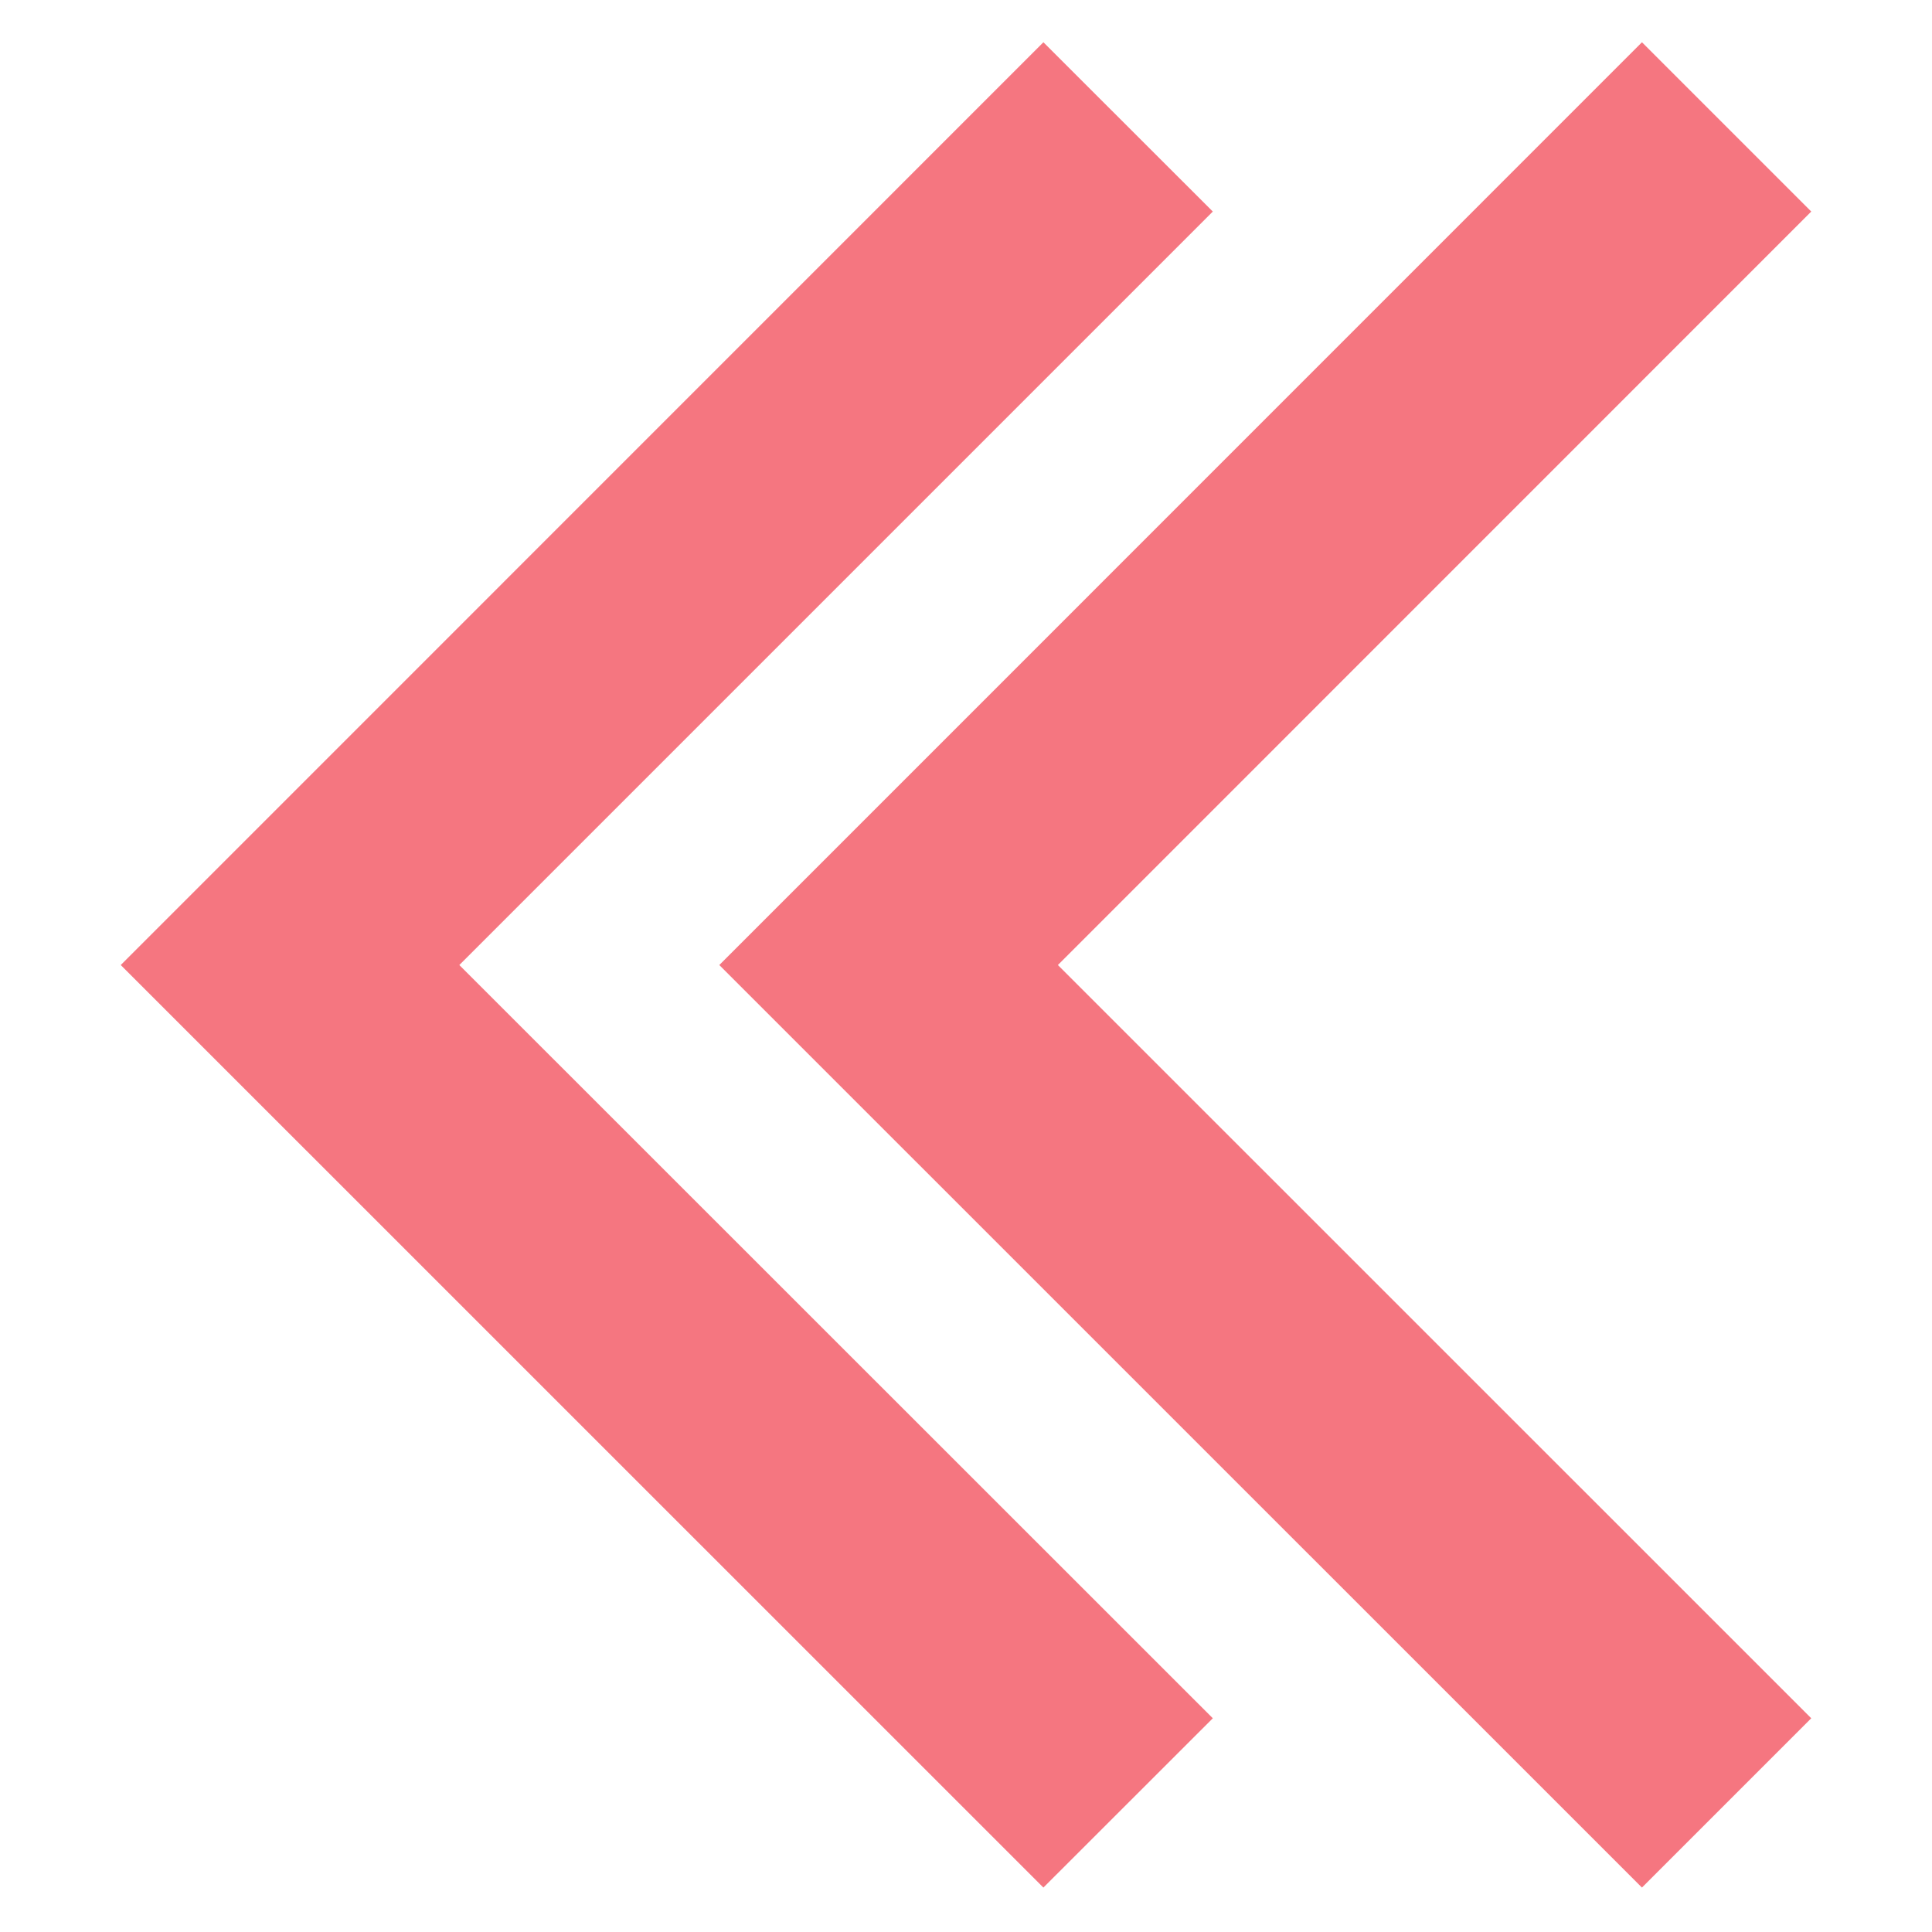 <svg width="16" height="16" viewBox="0 0 16 16" fill="none" xmlns="http://www.w3.org/2000/svg">
<path fill-rule="evenodd" clip-rule="evenodd" d="M1 7.992L8.641 0.35L10.044 1.752L3.804 7.992L10.044 14.23L8.641 15.632L1 7.992ZM5.957 7.992L13.598 0.35L15 1.752L8.761 7.992L15 14.23L13.598 15.632L5.957 7.992Z" fill="#F57680"/>
</svg>
